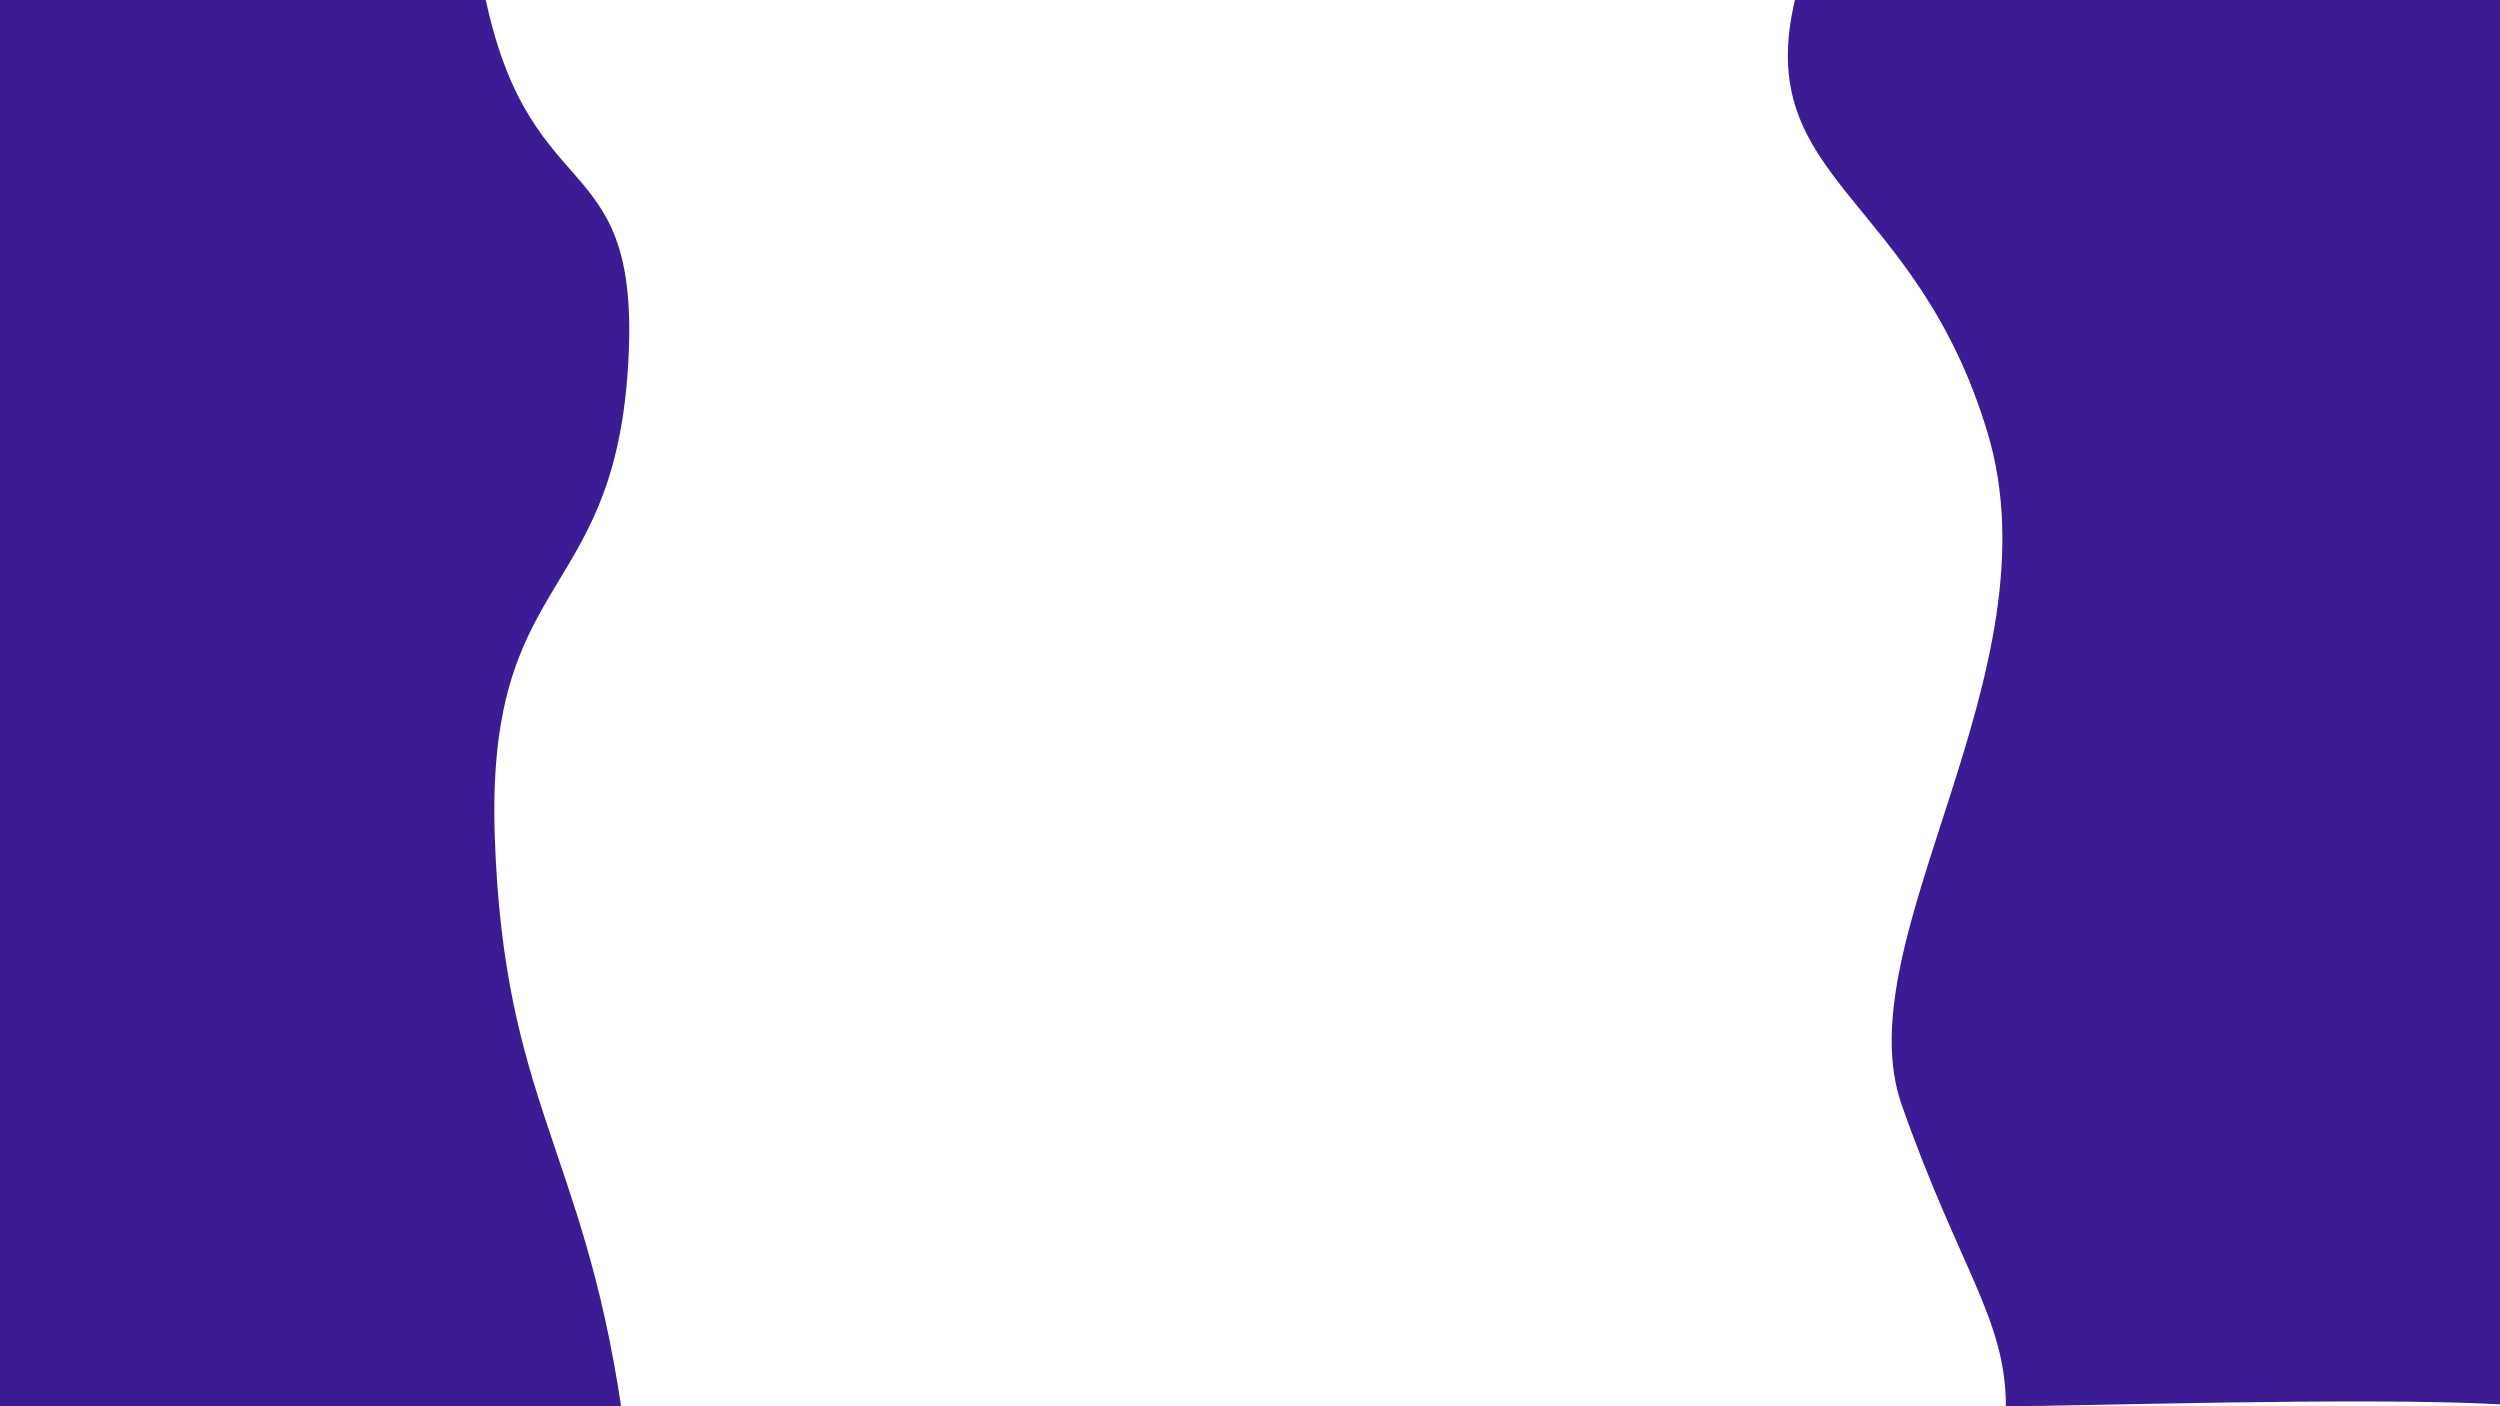 <svg
 width="1920"
 height="1080"
 viewBox="0 0 1920 1080"
 xmlns="http://www.w3.org/2000/svg"
>
 <path
  d="M1526.5 332.5C1471.5 149 1345.5 139.5 1378.5 0H1920V1078.5C1814.56 1072.83 1594.5 1080 1540.5 1080C1540.5 1013 1505.01 975 1460.5 848.5C1416 722 1581.5 516 1526.5 332.5Z"
  fill="#3B1C94"
 />
 <path
  d="M482 286.5C494.711 109.368 409.011 166.416 373.084 8.39233e-05C249 -7.62939e-05 114.5 8.39233e-05 0 0V1080H477C447.5 882.5 387 845.5 380 643C373 440.5 469.289 463.632 482 286.5Z"
  fill="#3B1C94"
 />
</svg>

